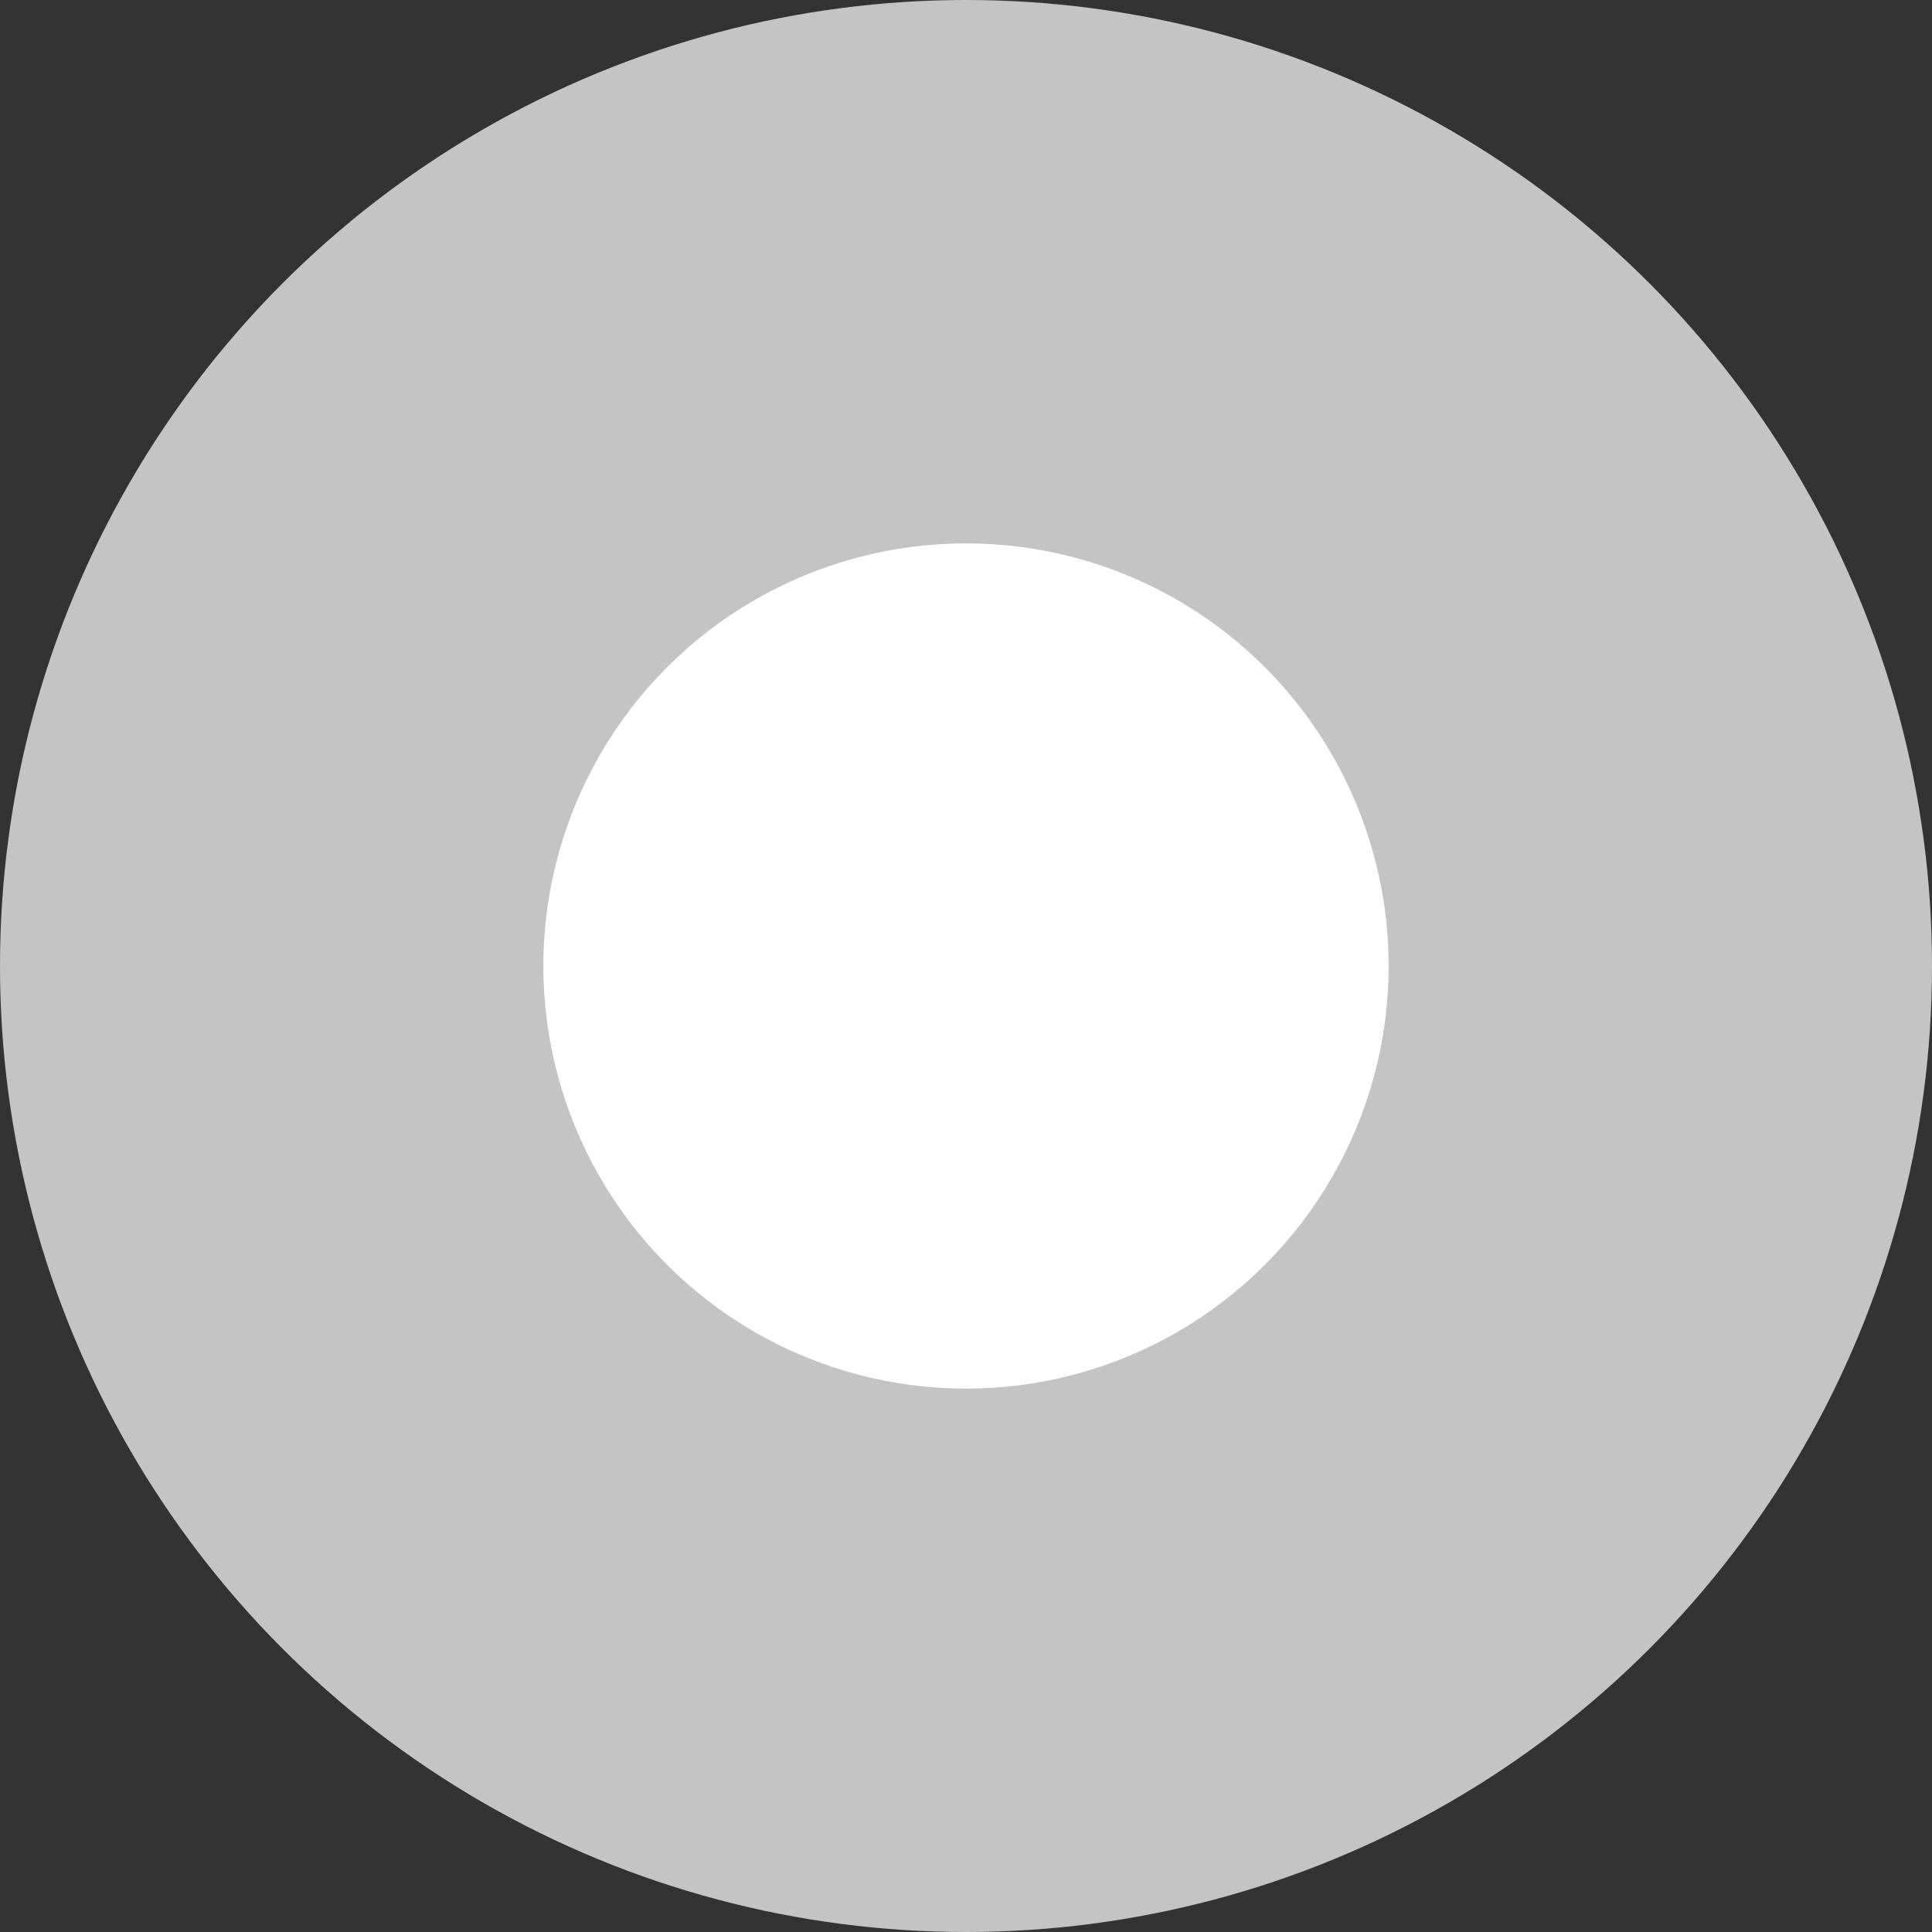 <svg shape-rendering="optimizeQuality" preserveAspectRatio="xMidYMid meet" viewBox="0 0 64 64" version="1.1" xmlns="http://www.w3.org/2000/svg" xmlns:xlink="http://www.w3.org/1999/xlink">
    <rect x="0" y="0" width="64" height="64" fill="#333333" stroke="none"/>
    <circle class="outer" fill="#c4c4c4" cx="32" cy="32" r="32"></circle>
    <circle class="inner" fill="#ffffff" cx="32" cy="32" r="14"></circle>
</svg>
